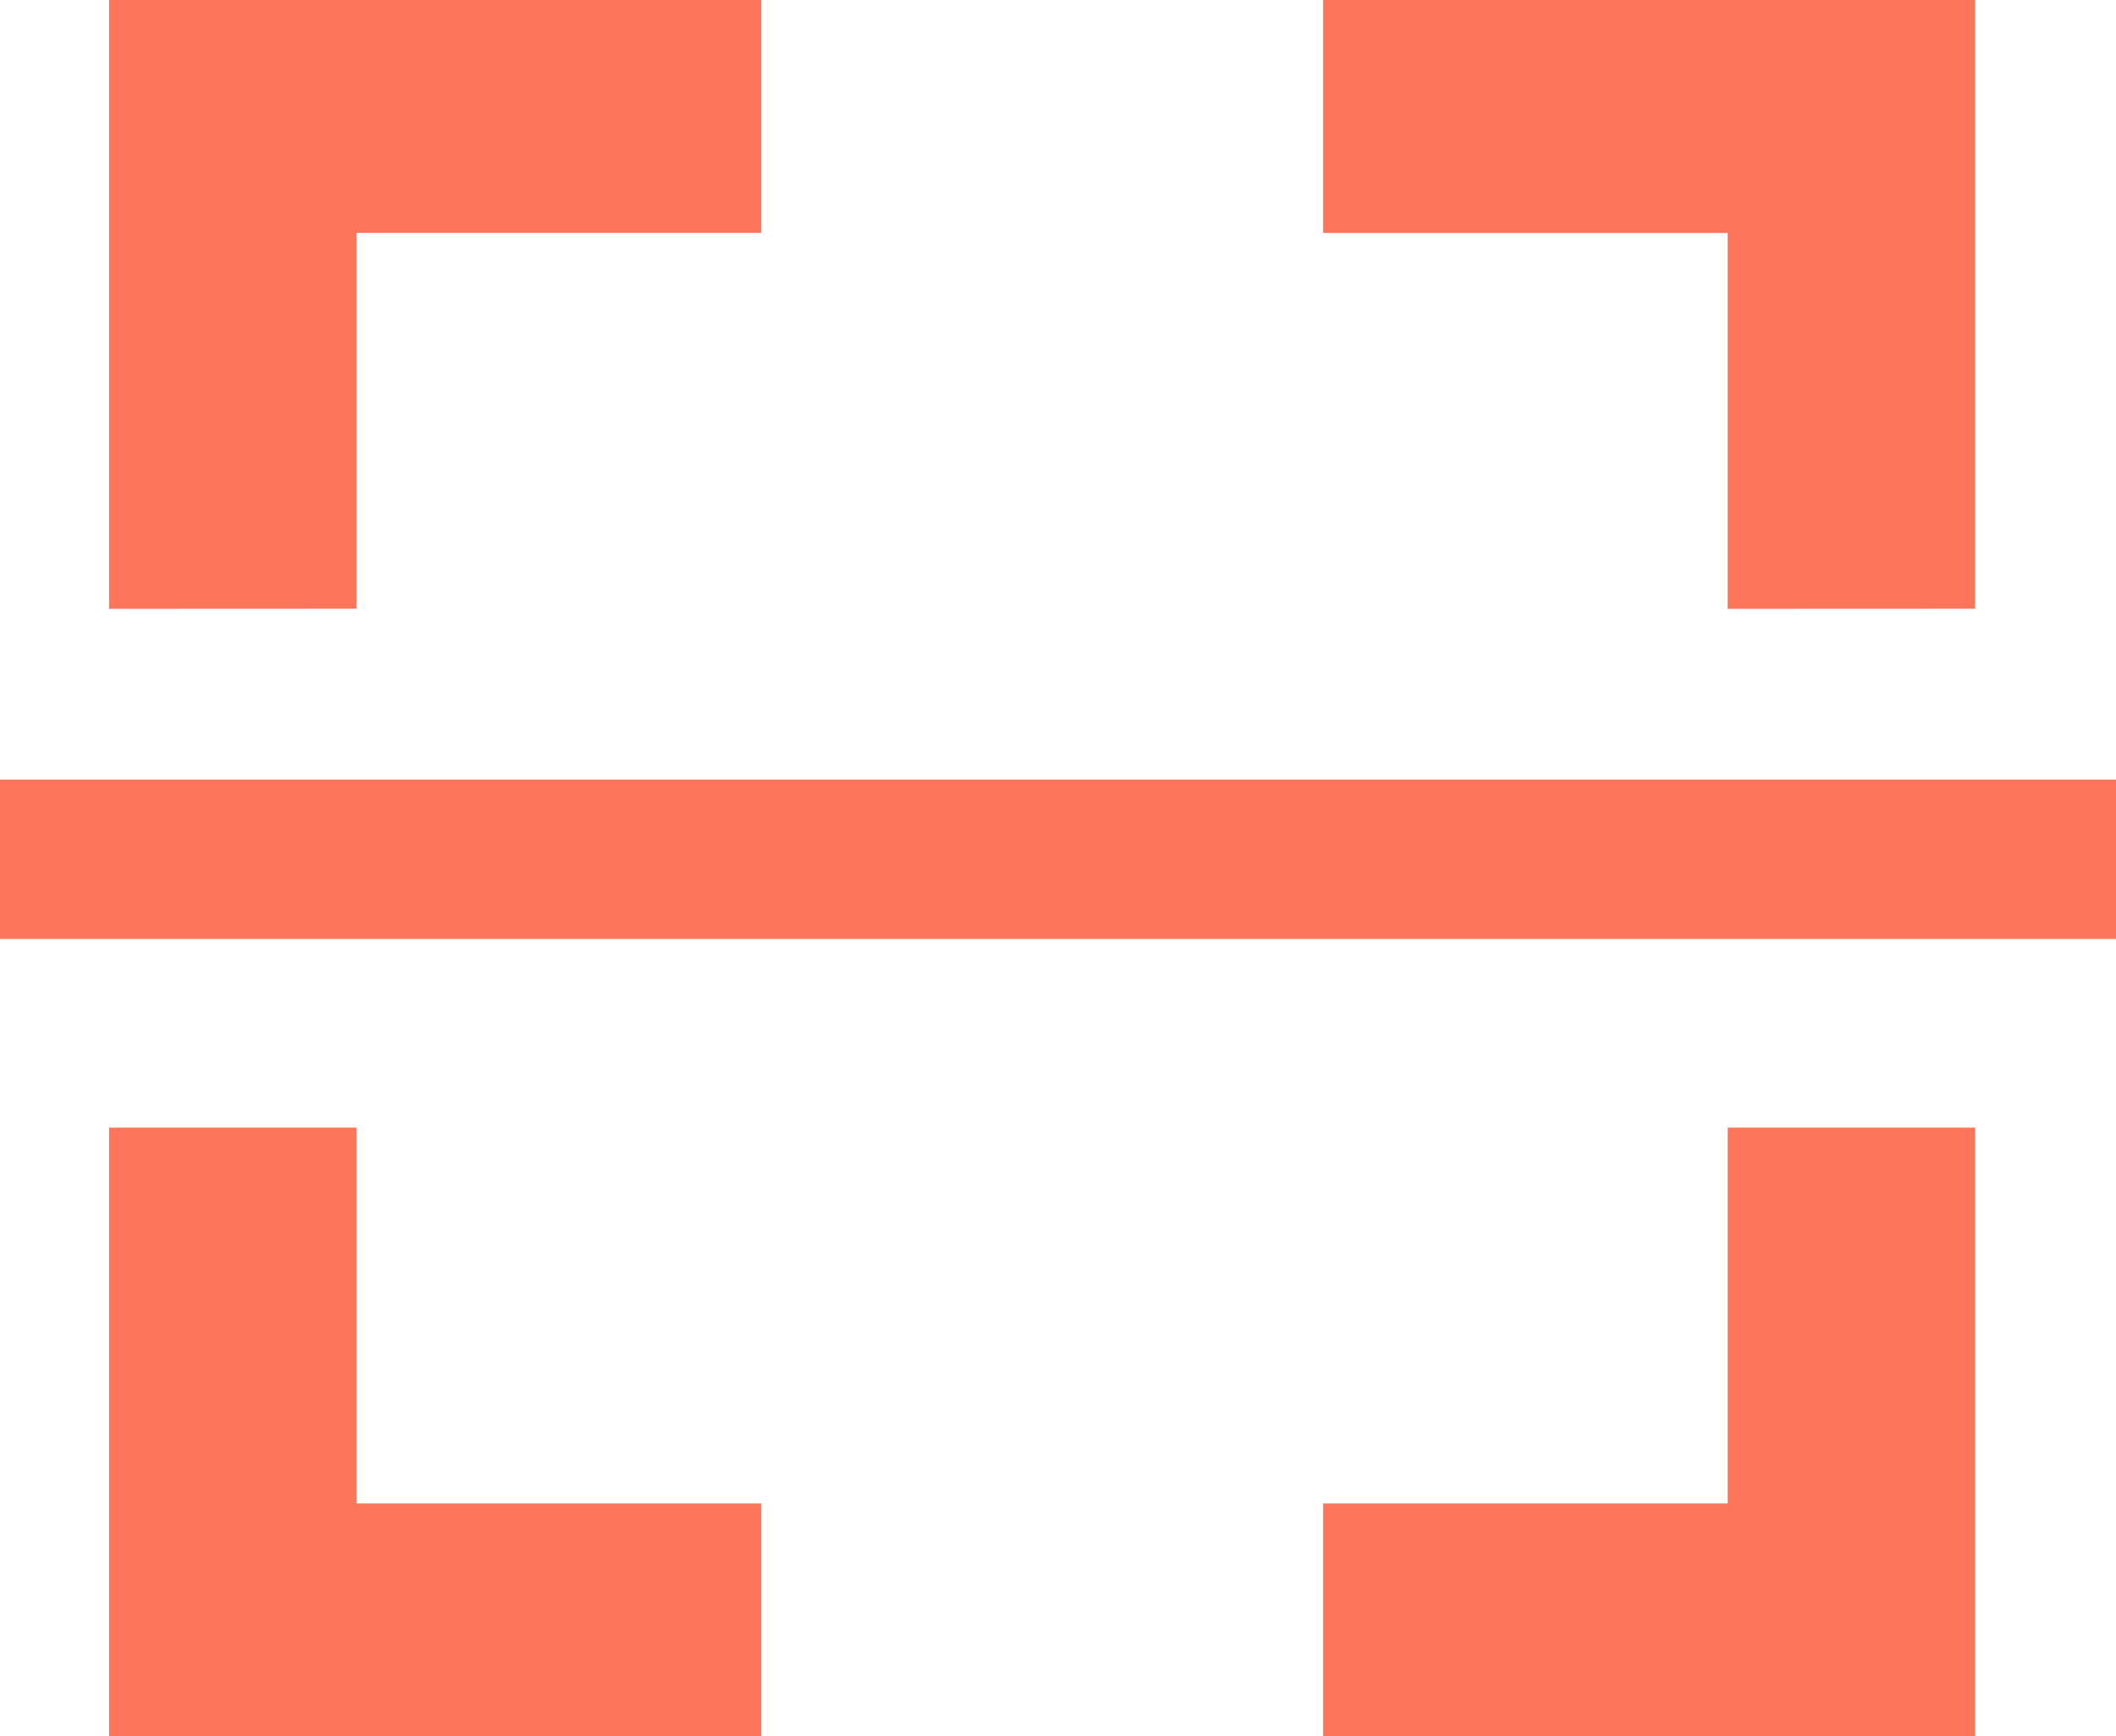 <svg xmlns="http://www.w3.org/2000/svg" width="23.5" height="19.283" viewBox="0 0 23.5 19.283"><defs><style>.a{fill:#fd765b;stroke:#fd765b;stroke-width:0.5px;}</style></defs><g transform="translate(1.67 -1.46)"><path class="a" d="M-3748.306-1250.216v-2.087h4.493v-4.174h2.248v6.261Zm-13.483,0v-6.261h2.247v4.174h4.494v2.087Zm-1.211-8.856v-1.27h23v1.27Zm19.187-3.667v-4.174h-4.493V-1269h6.741v6.26Zm-17.976,0V-1269h6.741v2.086h-4.494v4.174Z" transform="translate(3761.58 1270.71)"/></g></svg>